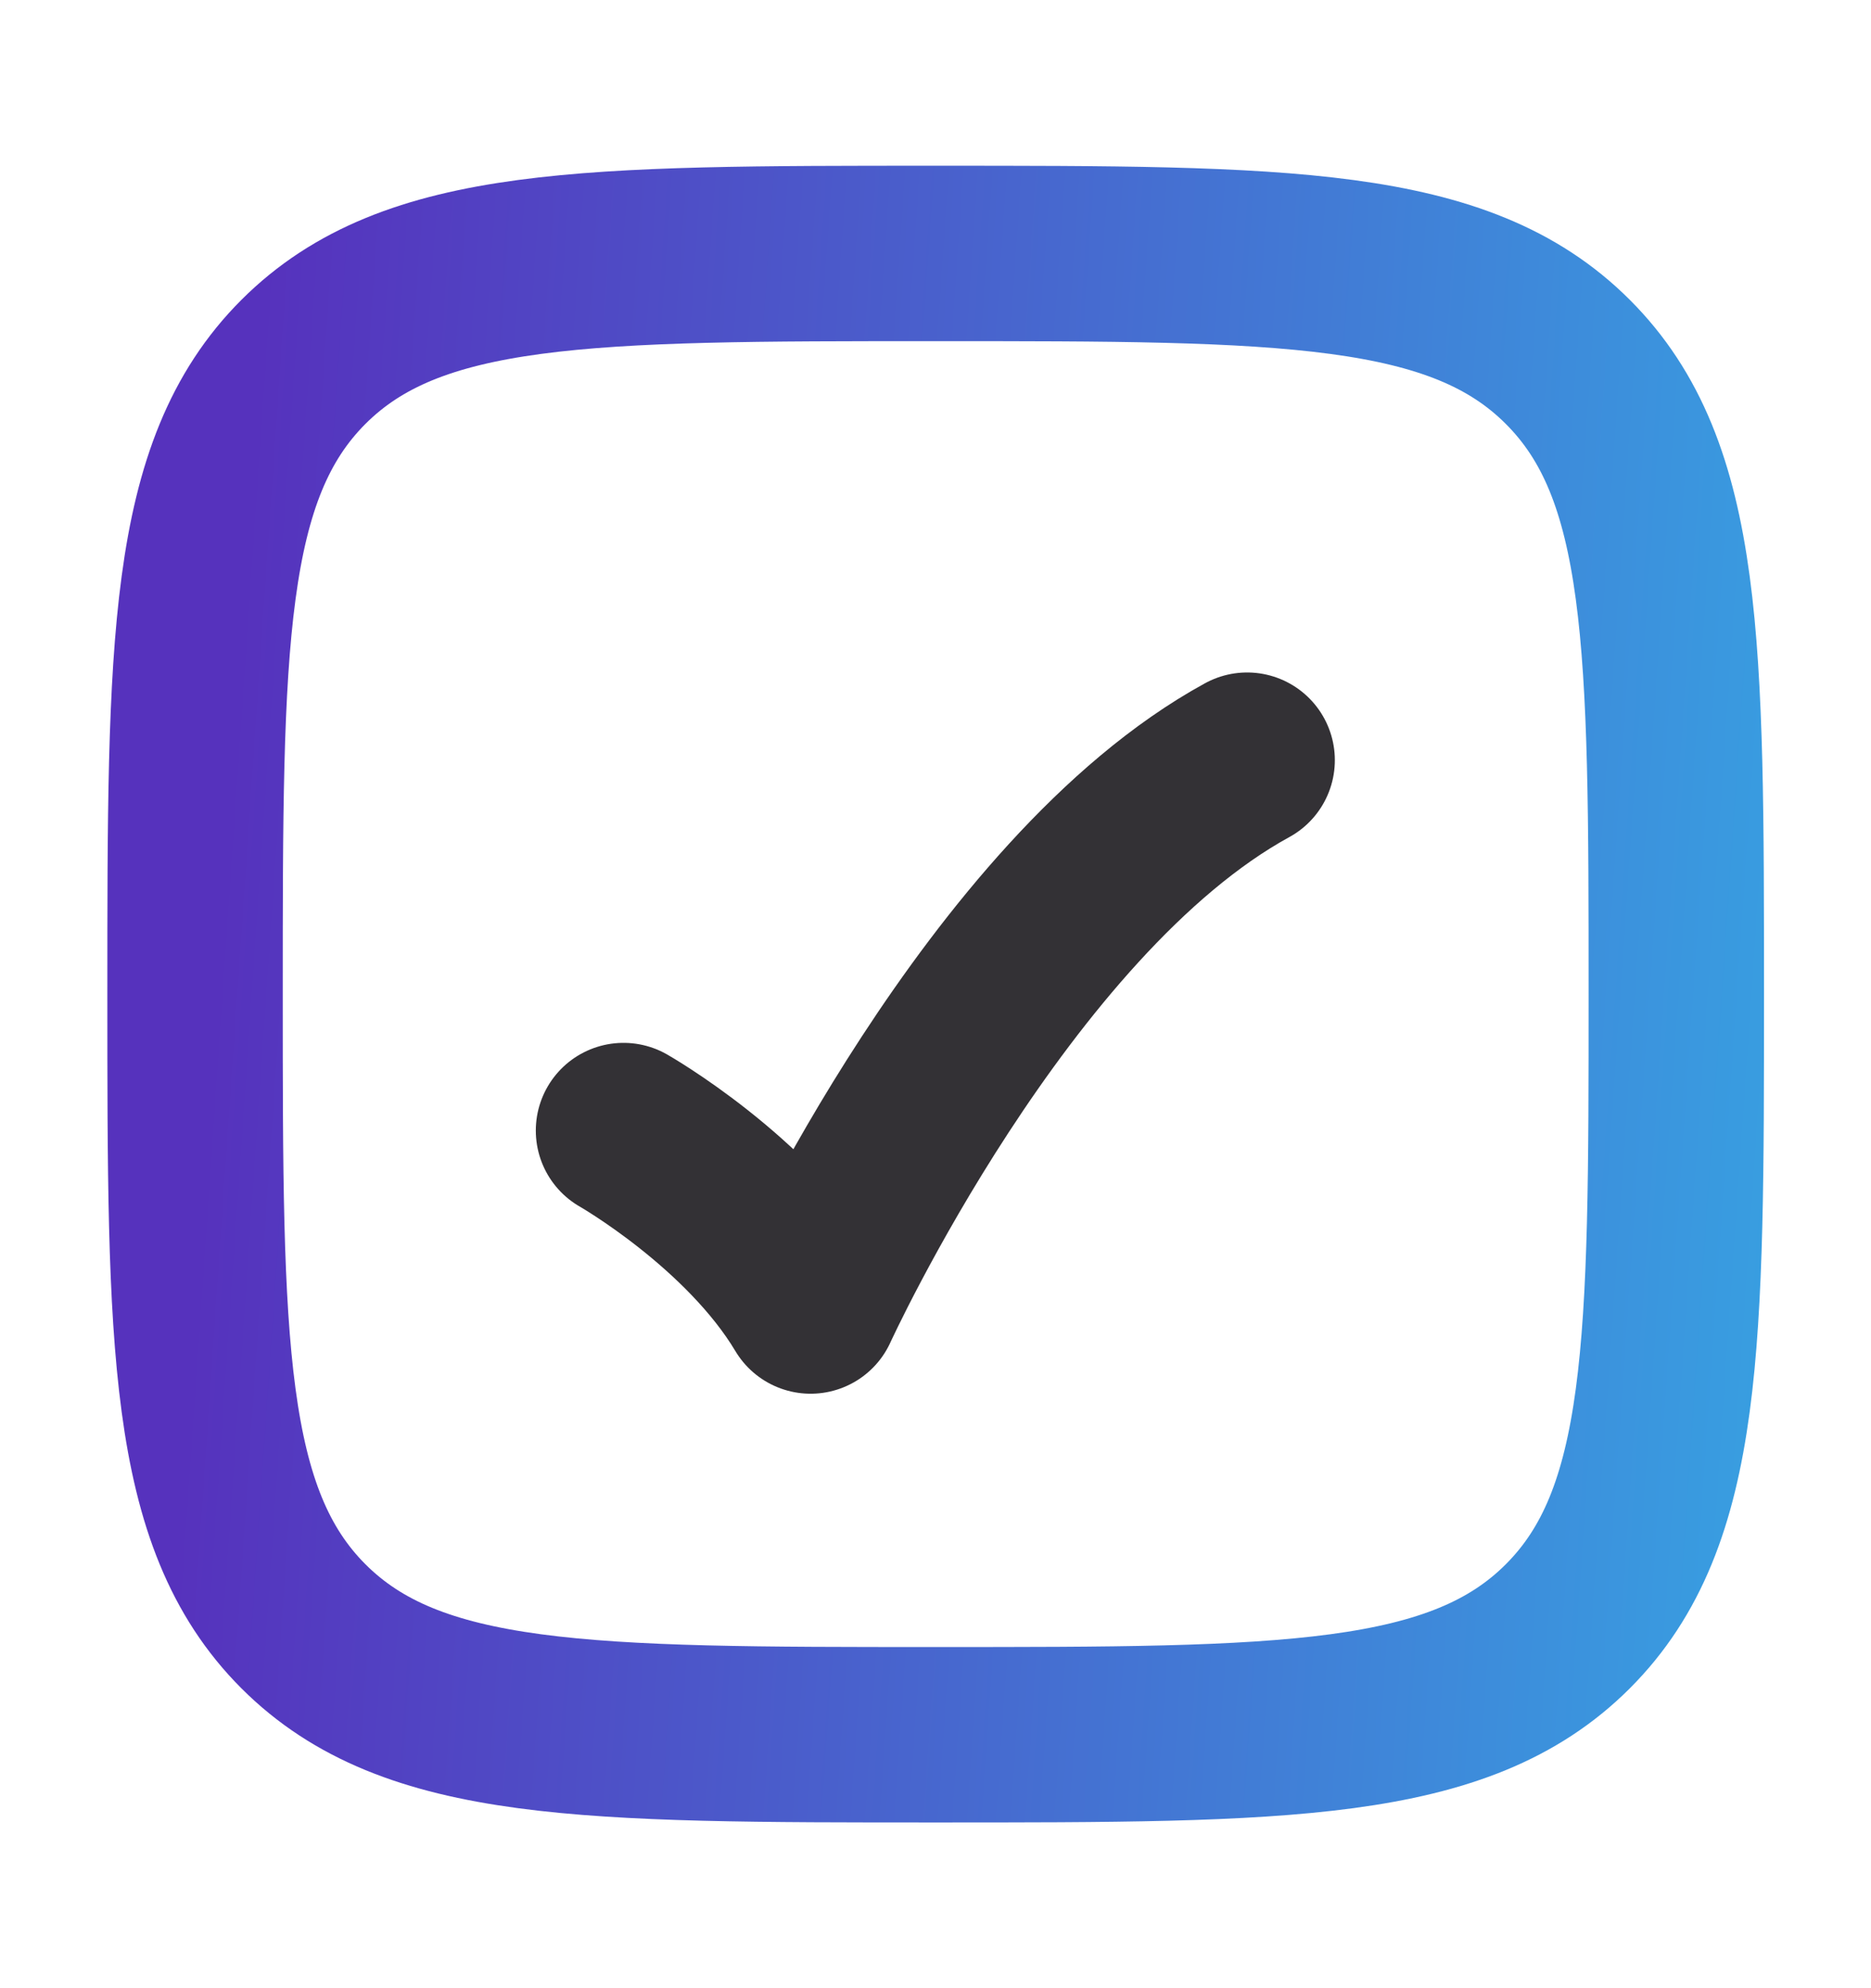 <svg width="16" height="17" viewBox="0 0 16 17" fill="none" xmlns="http://www.w3.org/2000/svg">
<path d="M1.668 8.5C1.668 5.514 1.668 4.021 2.595 3.094C3.523 2.167 5.016 2.167 8.001 2.167C10.987 2.167 12.48 2.167 13.407 3.094C14.335 4.021 14.335 5.514 14.335 8.5C14.335 11.485 14.335 12.978 13.407 13.906C12.48 14.833 10.987 14.833 8.001 14.833C5.016 14.833 3.523 14.833 2.595 13.906C1.668 12.978 1.668 11.485 1.668 8.5Z" stroke="url(#paint0_linear_2851_87455)" stroke-width="1.5"/>
<path d="M5.332 9.667C5.332 9.667 6.399 10.275 6.932 11.167C6.932 11.167 8.532 7.667 10.665 6.5" stroke="#333135" stroke-width="1.5" stroke-linecap="round" stroke-linejoin="round"/>
<defs>
<linearGradient id="paint0_linear_2851_87455" x1="1.822" y1="8.87" x2="17.545" y2="9.947" gradientUnits="userSpaceOnUse">
<stop stop-color="#5632BD"/>
<stop offset="1" stop-color="#33B1E7"/>
</linearGradient>
</defs>
</svg>

